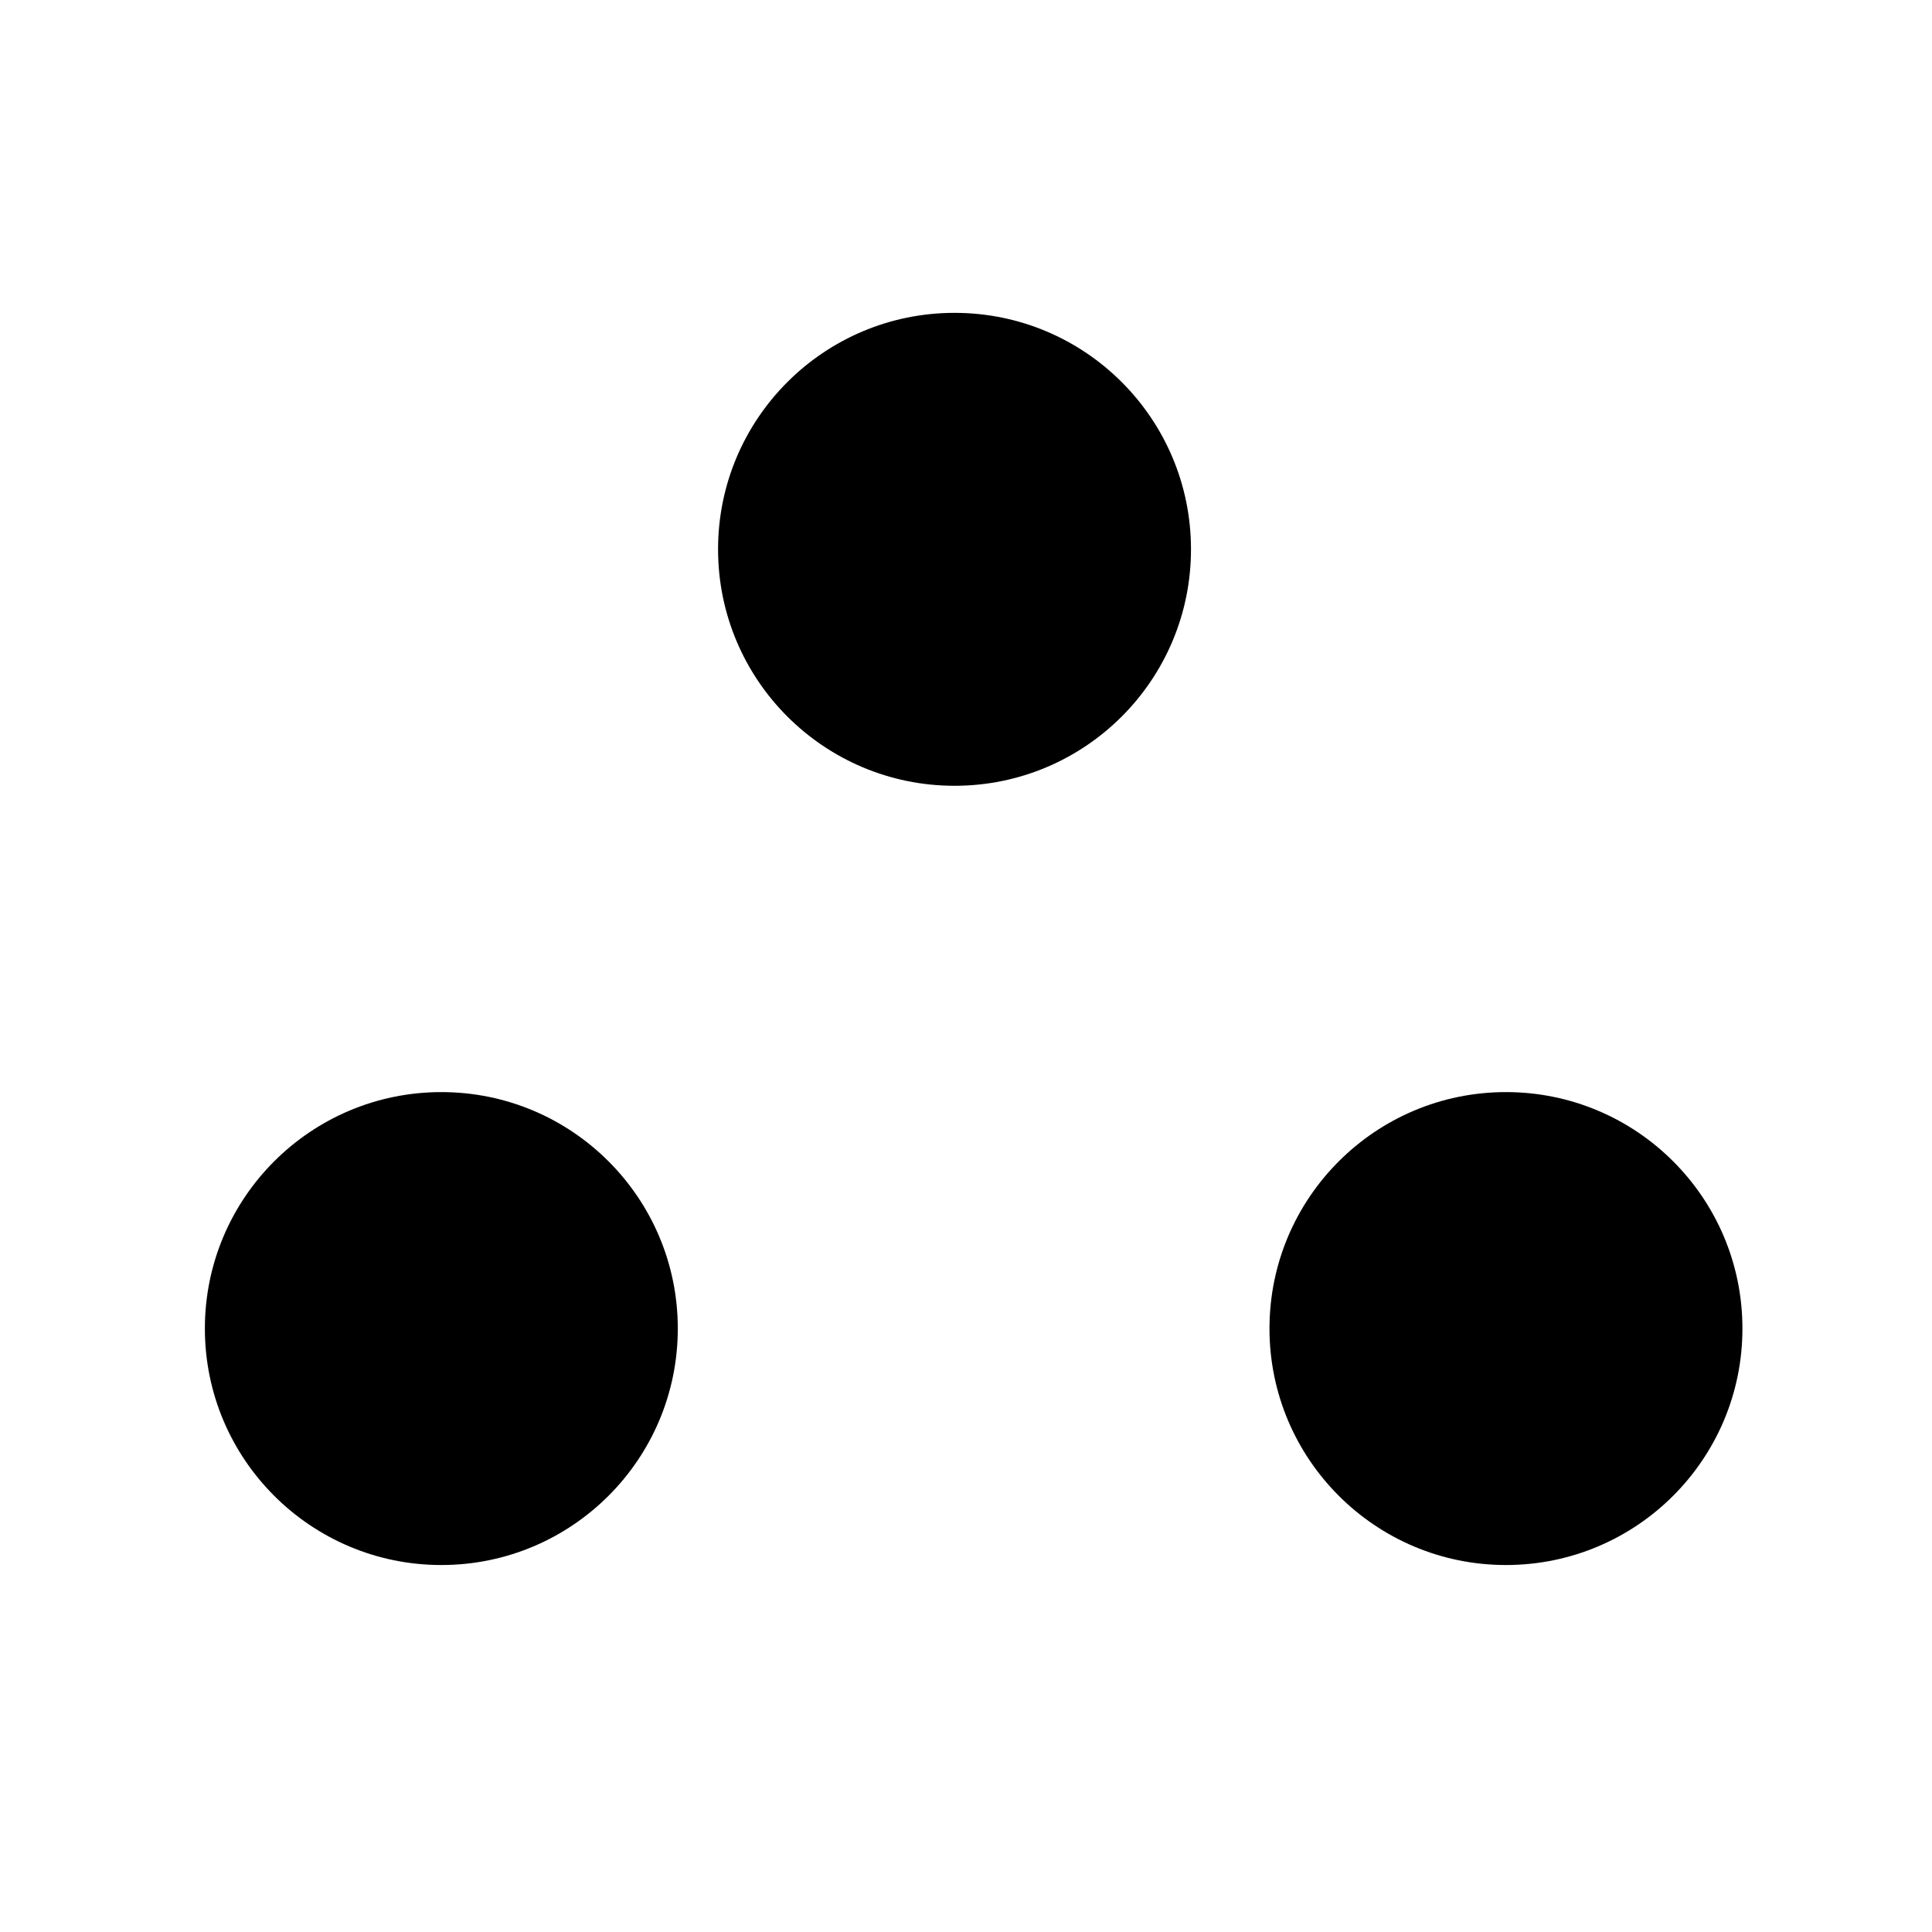 <svg xmlns="http://www.w3.org/2000/svg" xmlns:xlink="http://www.w3.org/1999/xlink" viewBox="0 0 75 75" version="1.1" x="0px" y="0px"><g><path style="" d="M 26.312 51.574 C 26.312 56.645 22.203 60.754 17.133 60.754 C 12.066 60.754 7.953 56.645 7.953 51.574 C 7.953 46.504 12.066 42.395 17.133 42.395 C 22.203 42.395 26.312 46.504 26.312 51.574 Z M 26.312 51.574 " stroke="none" fill-rule="nonzero" fill="rgb(0%,0%,0%)" fill-opacity="1"/><path style="" d="M 46.234 21.324 C 46.234 26.395 42.125 30.504 37.055 30.504 C 31.988 30.504 27.875 26.395 27.875 21.324 C 27.875 16.254 31.988 12.145 37.055 12.145 C 42.125 12.145 46.234 16.254 46.234 21.324 Z M 46.234 21.324 " stroke="none" fill-rule="nonzero" fill="rgb(0%,0%,0%)" fill-opacity="1"/><path style="" d="M 67.641 51.574 C 67.641 56.645 63.531 60.754 58.461 60.754 C 53.395 60.754 49.281 56.645 49.281 51.574 C 49.281 46.504 53.395 42.395 58.461 42.395 C 63.531 42.395 67.641 46.504 67.641 51.574 Z M 67.641 51.574 " stroke="none" fill-rule="nonzero" fill="rgb(0%,0%,0%)" fill-opacity="1"/></g></svg>
